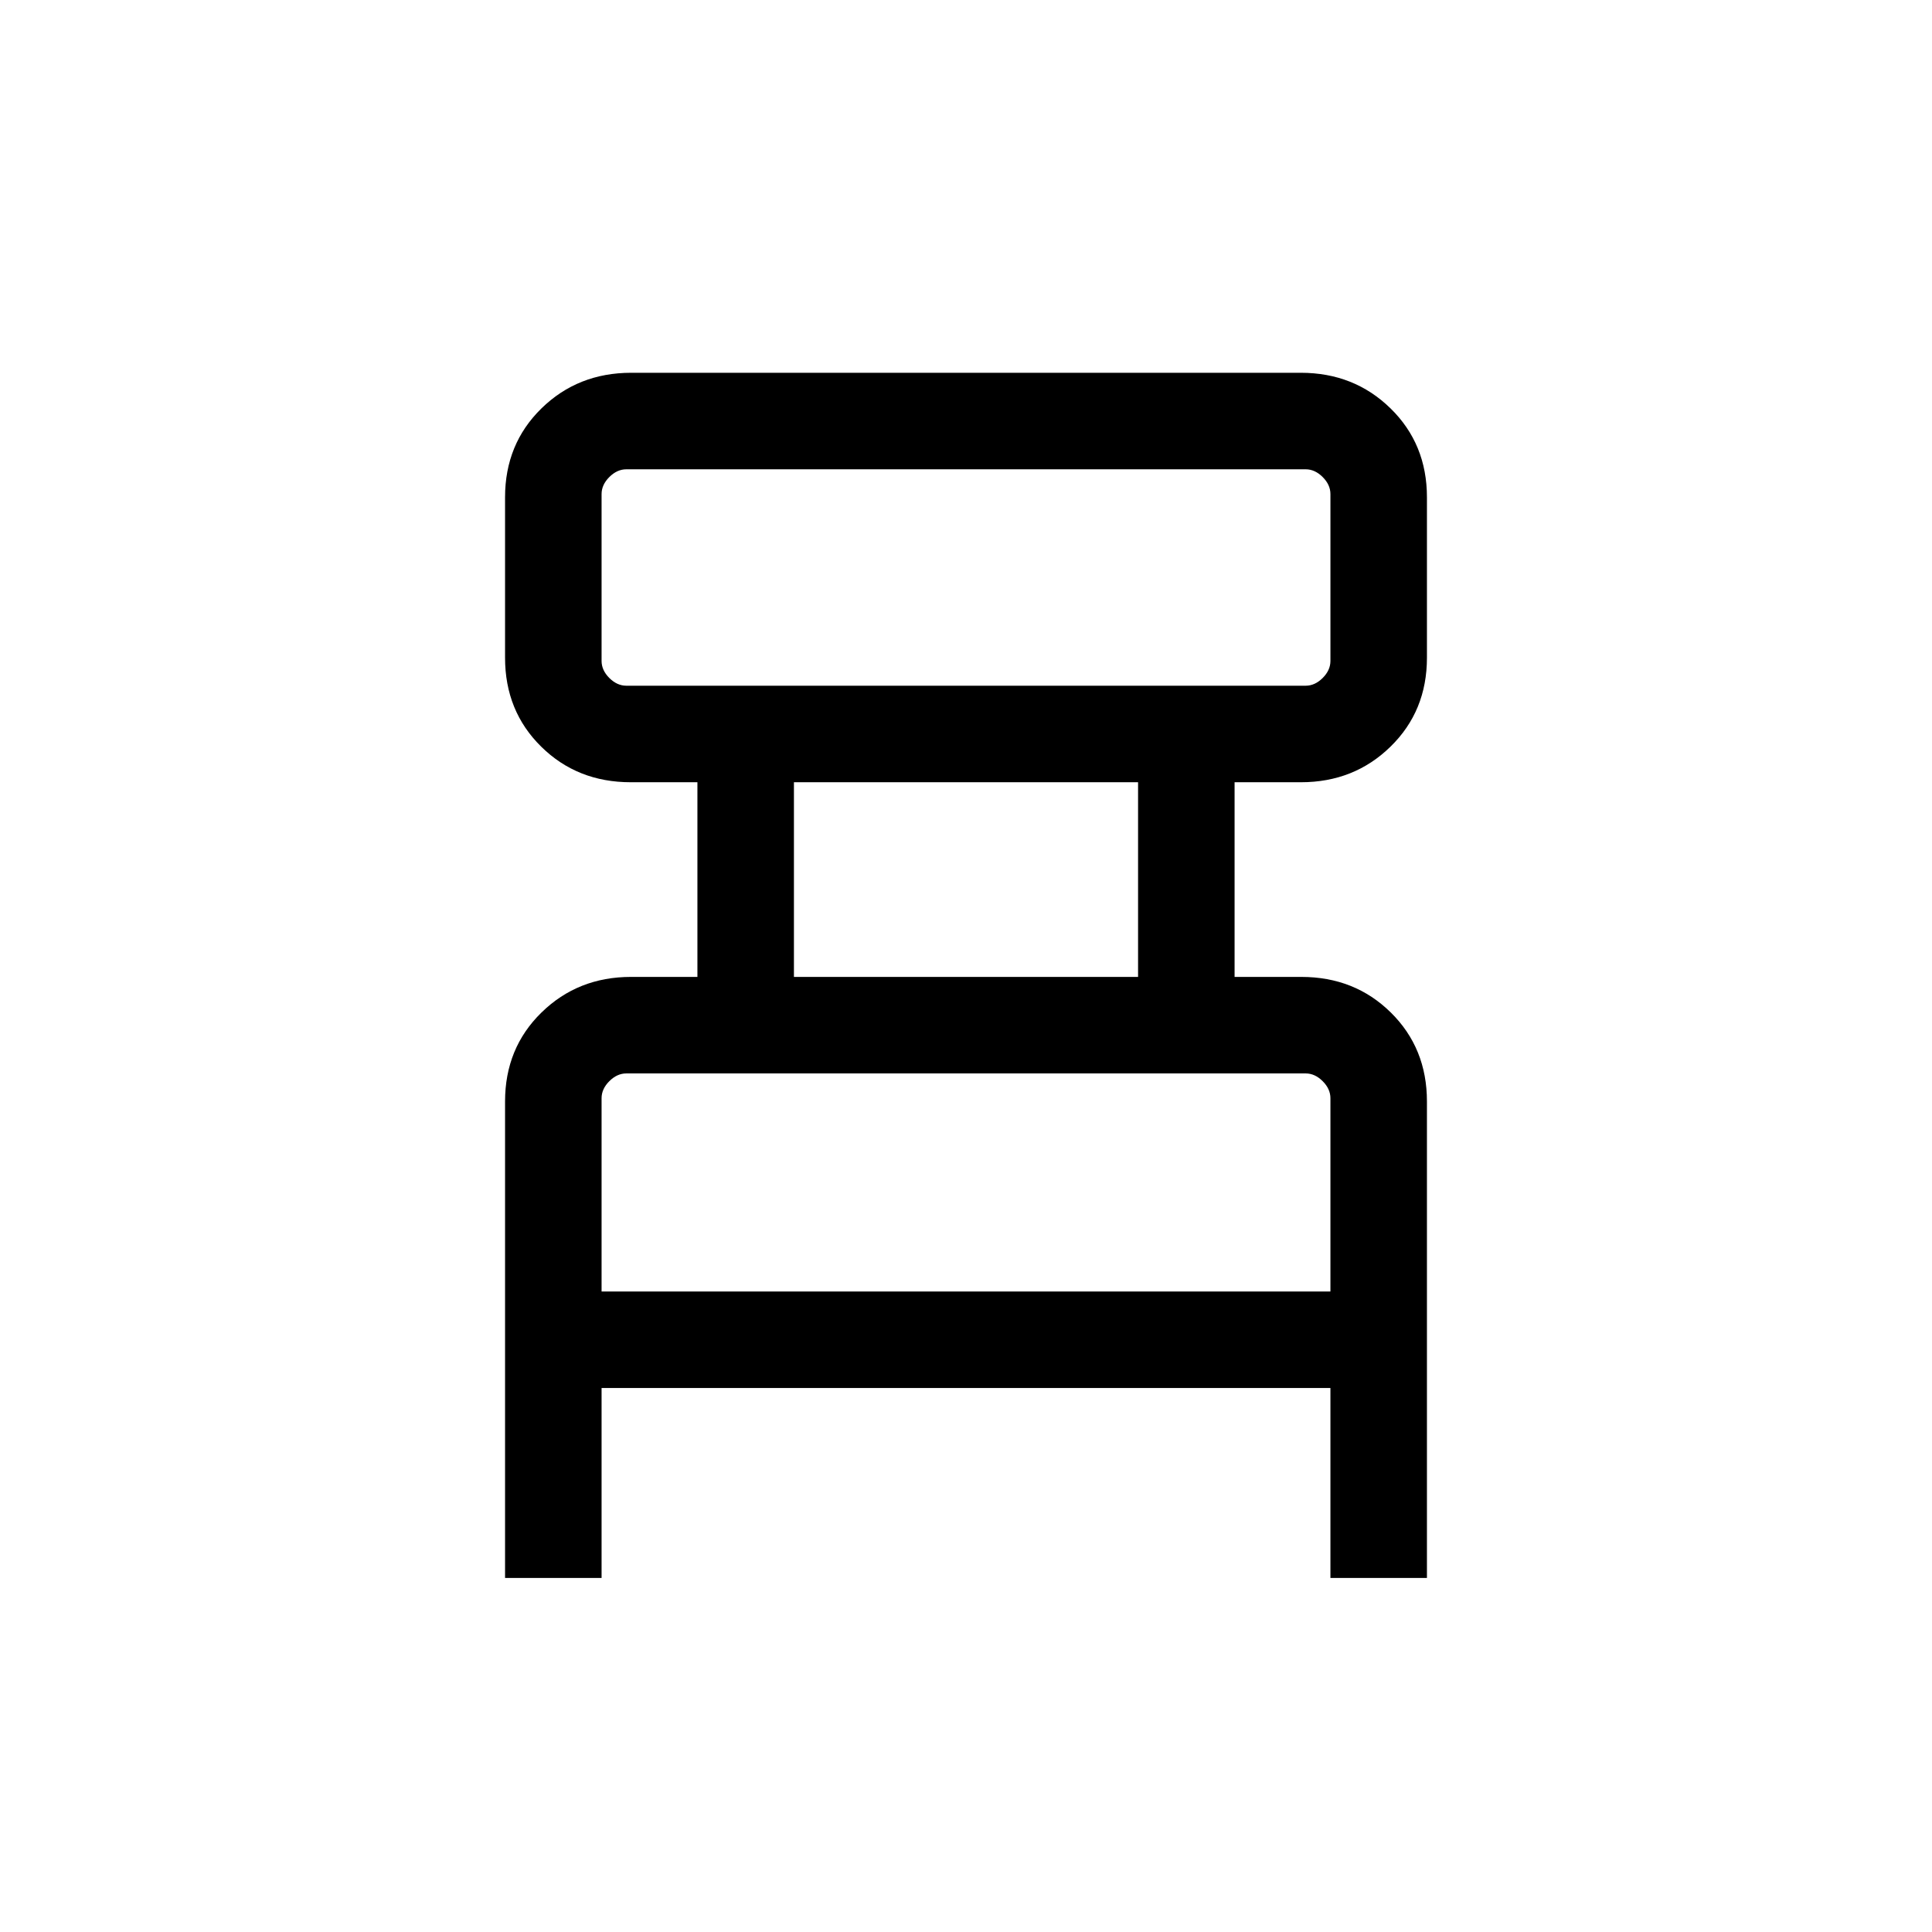 <svg xmlns="http://www.w3.org/2000/svg" height="20" viewBox="0 -960 960 960" width="20"><path d="M250.96-175.92v-236.77q0-26.51 18.1-44.2 18.09-17.69 44.5-17.69h32.98v-96.73H313.4q-26.55 0-44.49-17.69-17.95-17.68-17.95-44.19v-79.69q0-26.51 18.1-44.2 18.09-17.69 44.6-17.69h332.68q26.51 0 44.6 17.69 18.1 17.69 18.1 44.2v79.69q0 26.51-18.1 44.19-18.09 17.69-44.5 17.69h-32.98v96.73h33.14q26.55 0 44.49 17.69 17.95 17.69 17.95 44.2v236.77h-47.96v-94.39H298.92v94.39h-47.96Zm60.27-443.35h337.54q4.61 0 8.46-3.84 3.85-3.85 3.85-8.47v-82.92q0-4.61-3.85-8.46-3.85-3.85-8.46-3.85H311.23q-4.61 0-8.46 3.85-3.85 3.85-3.85 8.46v82.92q0 4.62 3.85 8.47 3.85 3.84 8.46 3.84Zm83.27 144.69h171v-96.73h-171v96.73Zm-95.58 156.31h362.16v-96.04q0-4.61-3.85-8.46-3.85-3.85-8.46-3.85H311.23q-4.61 0-8.46 3.85-3.85 3.85-3.85 8.46v96.04Zm0-301V-726.81v107.54Zm0 301v-108.35V-318.27Z"/></svg>